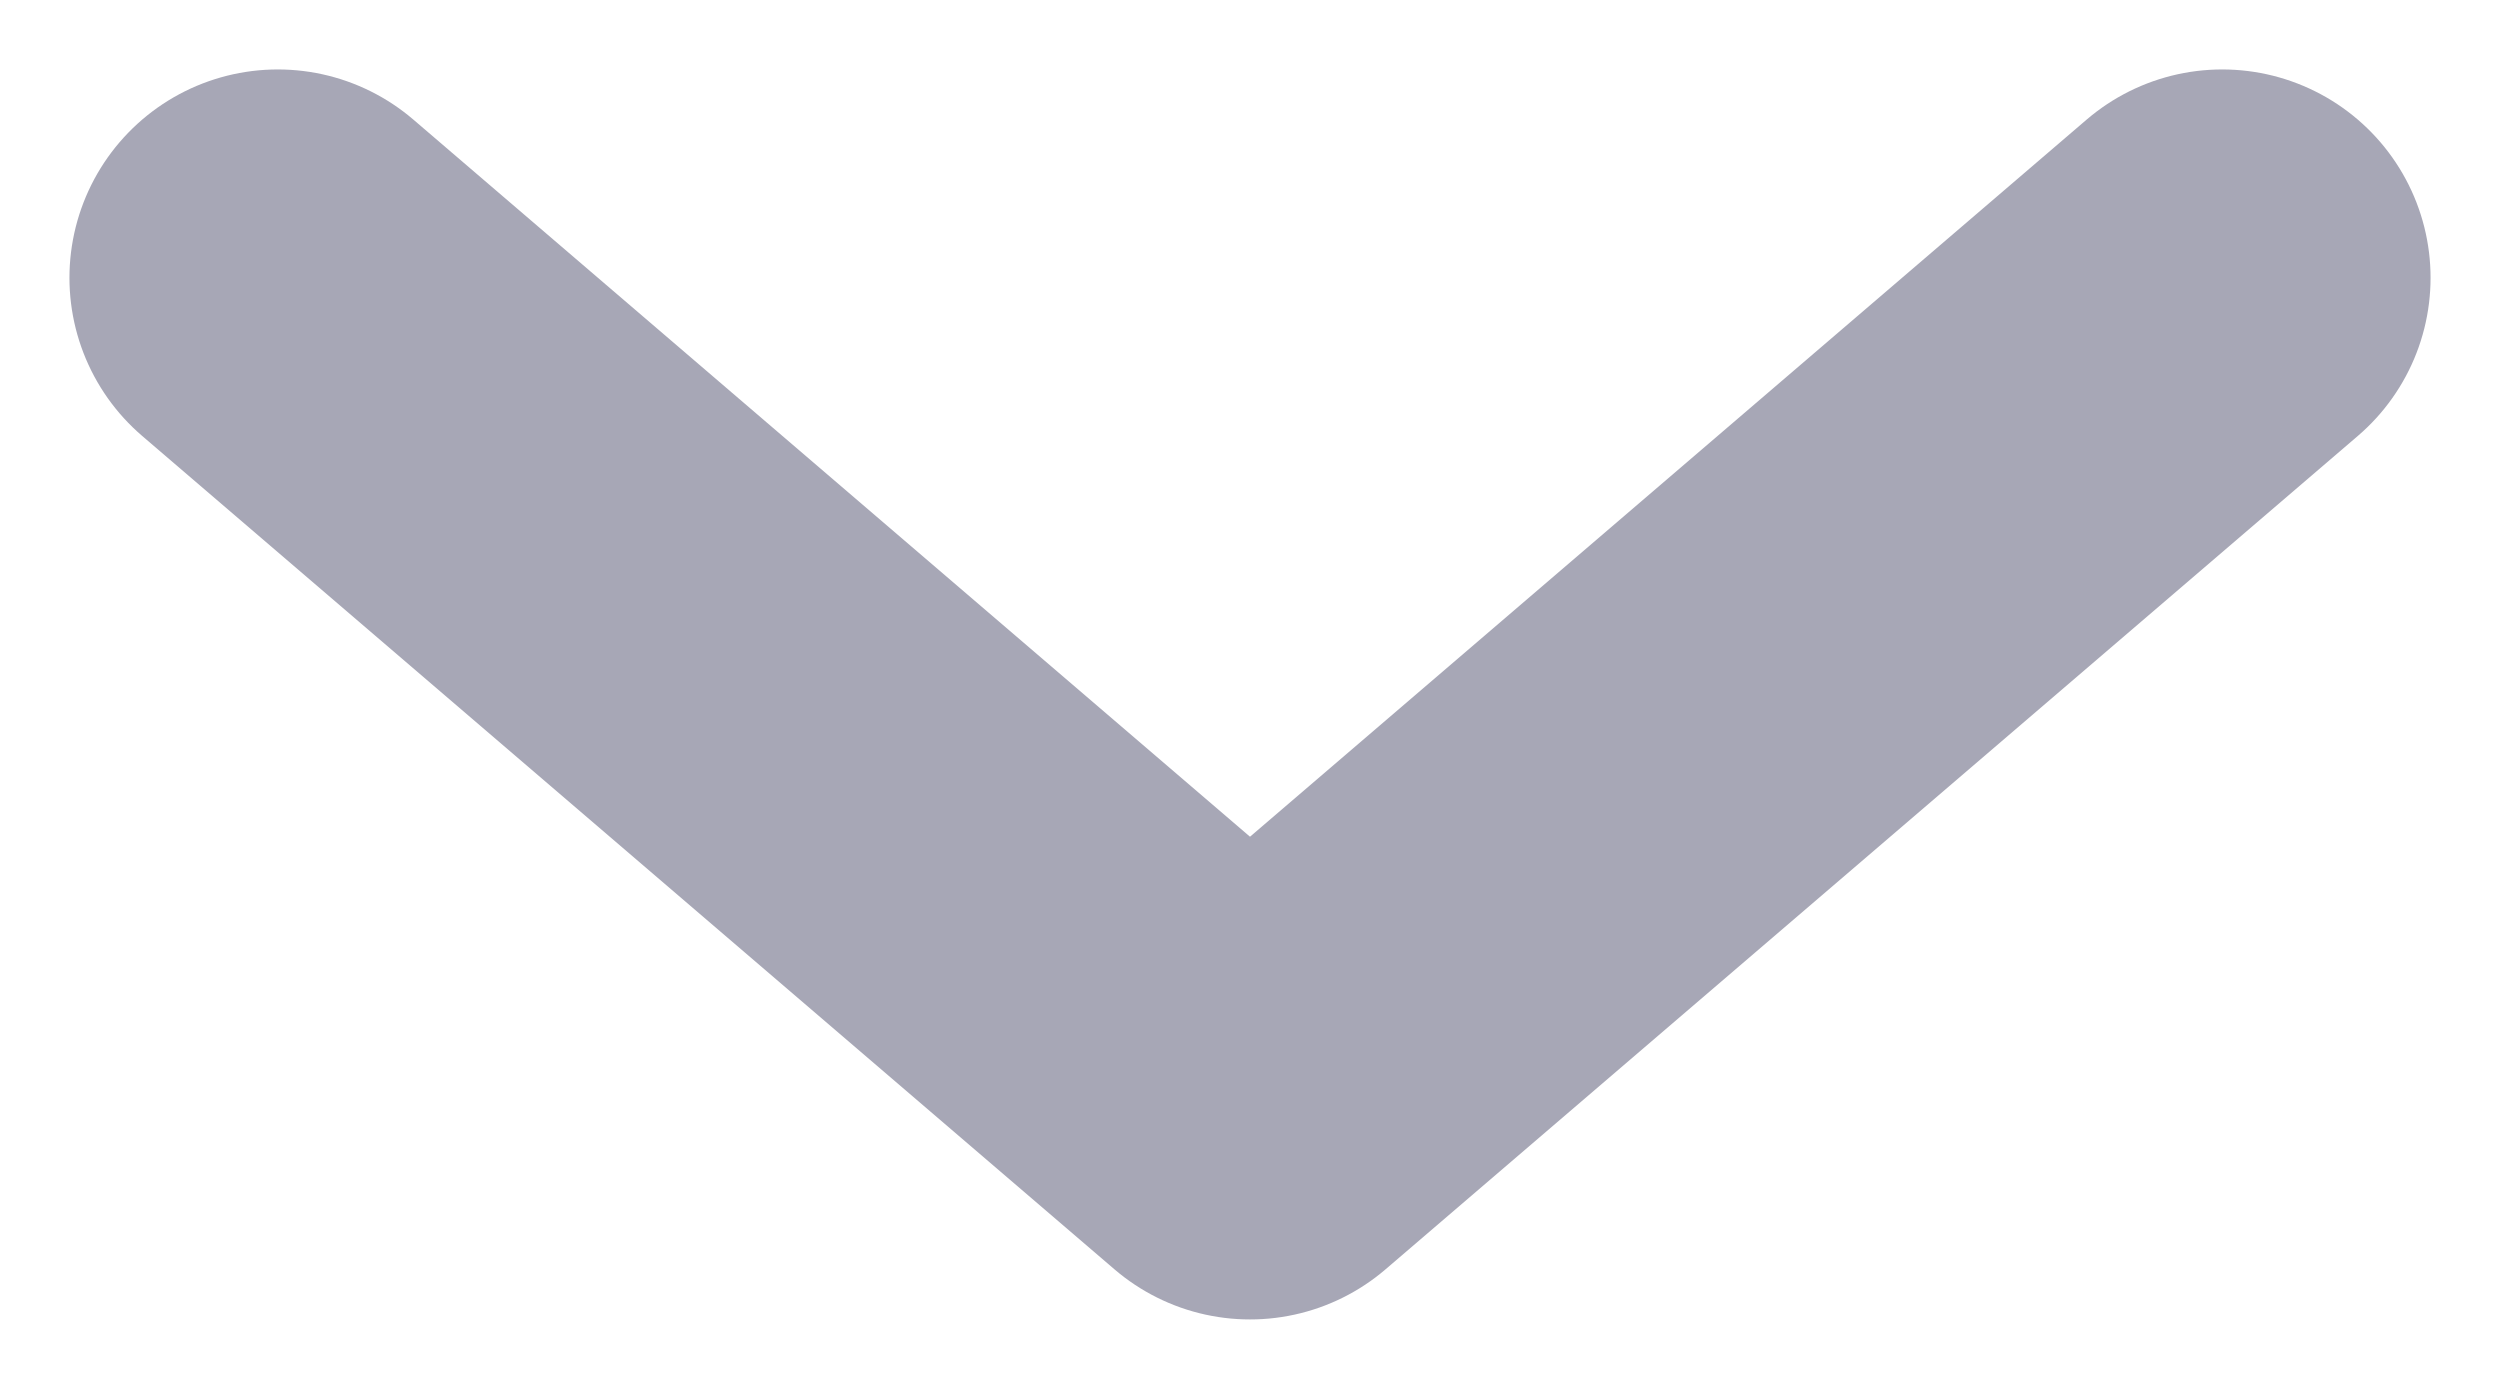 <svg width="9" height="5" viewBox="0 0 9 5" fill="none" xmlns="http://www.w3.org/2000/svg">
<path id="Carret" d="M8 1L4.5 4L1 1" stroke="#A7A7B6" stroke-width="1.5" stroke-linecap="round" stroke-linejoin="round"/>
</svg>
